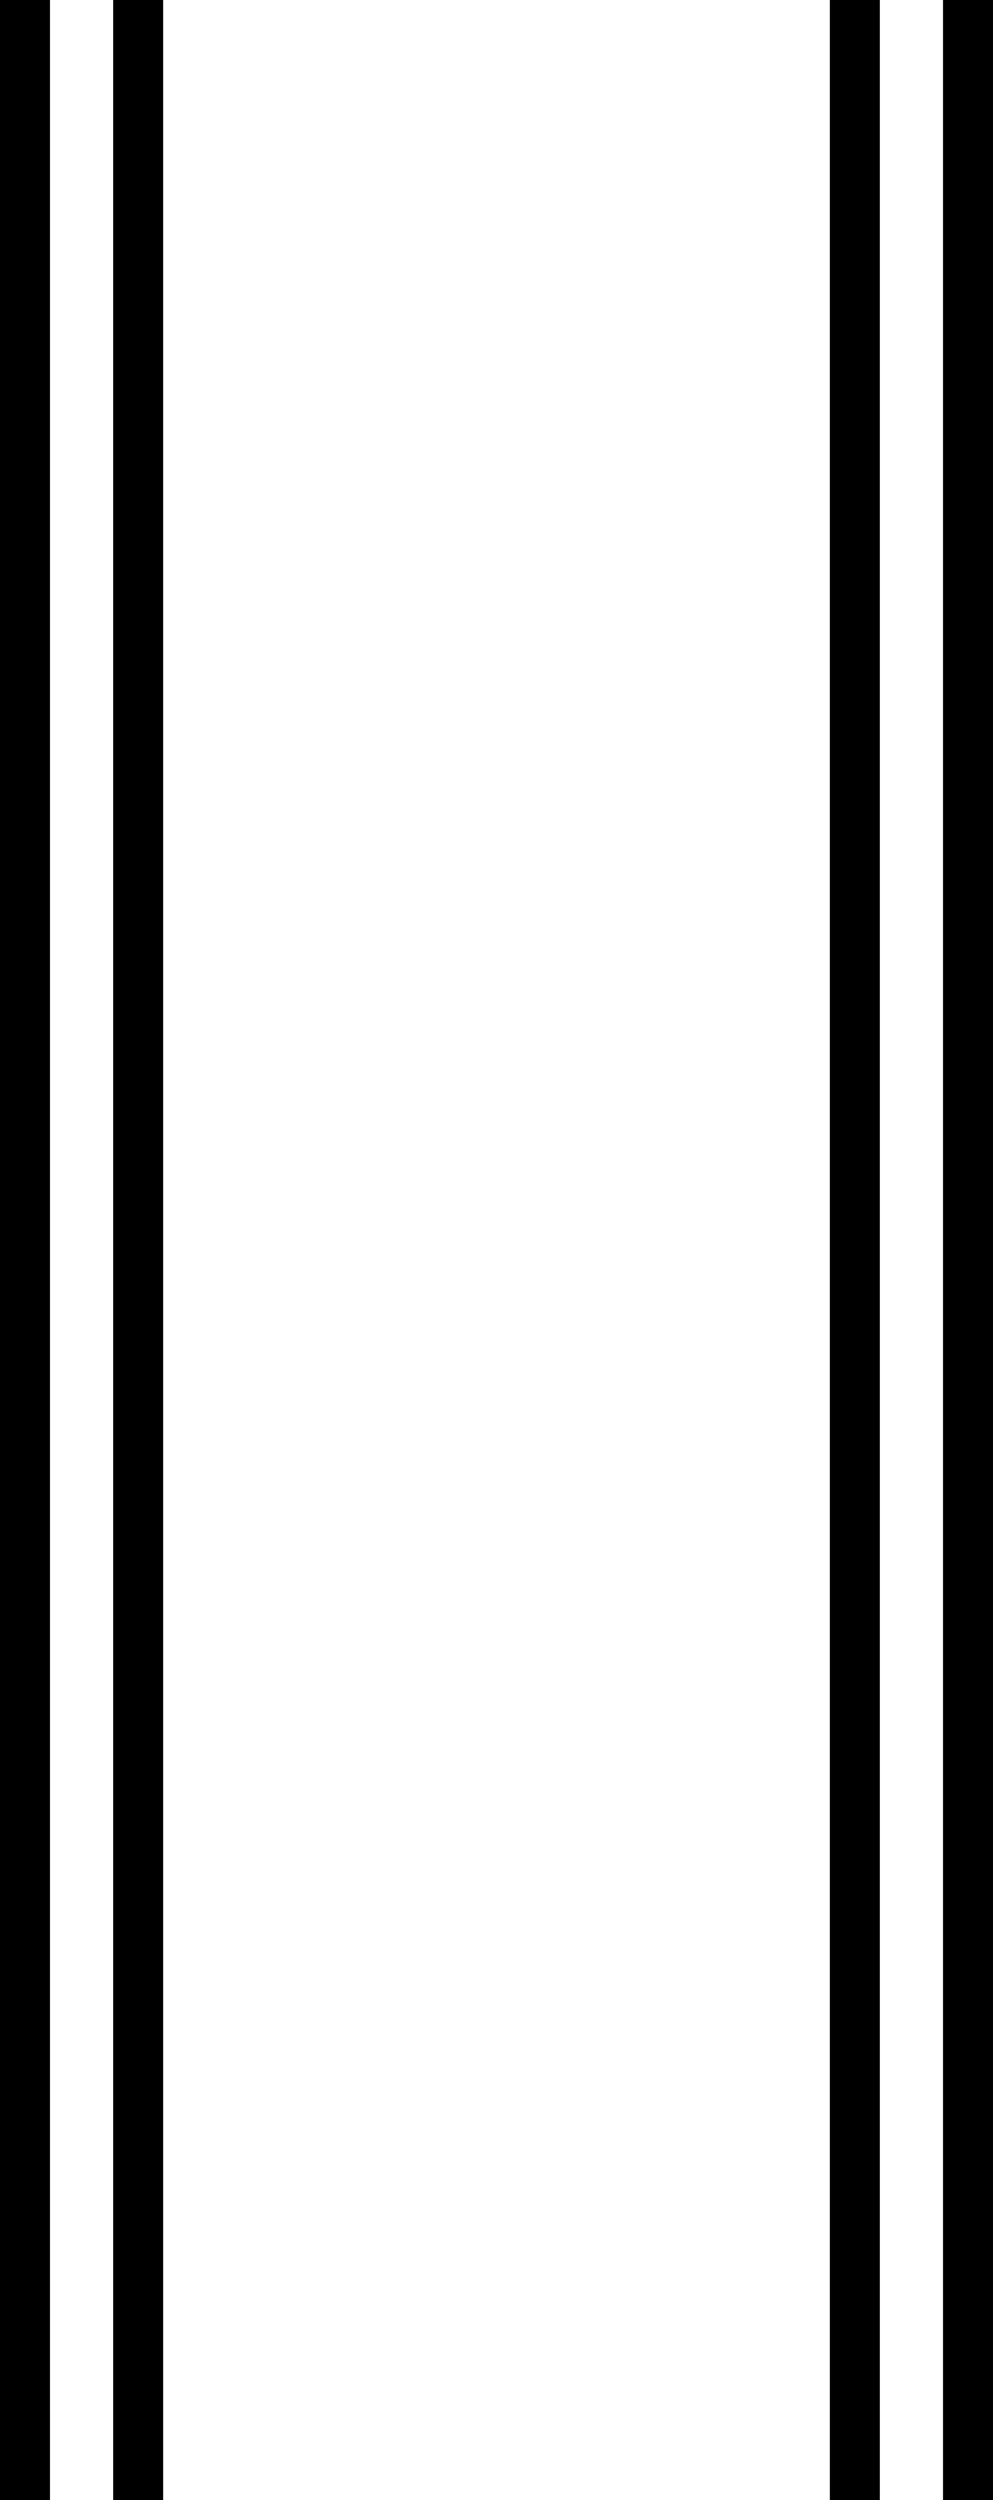 <?xml version="1.0" encoding="UTF-8" standalone="no"?>
<svg
   version="1.1"
   width="397.318pt"
   height="1000pt"
   viewBox="0 0 397.318 1000"
   overflow="visible"
   id="svg4"
   sodipodi:docname="2D-Air-Filter.svg"
   inkscape:version="1.3 (0e150ed6c4, 2023-07-21)"
   xmlns:inkscape="http://www.inkscape.org/namespaces/inkscape"
   xmlns:sodipodi="http://sodipodi.sourceforge.net/DTD/sodipodi-0.dtd"
   xmlns="http://www.w3.org/2000/svg"
   xmlns:svg="http://www.w3.org/2000/svg">
  <defs
     id="defs4" />
  <sodipodi:namedview
     id="namedview4"
     pagecolor="#505050"
     bordercolor="#eeeeee"
     borderopacity="1"
     inkscape:showpageshadow="0"
     inkscape:pageopacity="0"
     inkscape:pagecheckerboard="0"
     inkscape:deskcolor="#505050"
     inkscape:document-units="pt"
     inkscape:zoom="0.55539773"
     inkscape:cx="642.78261"
     inkscape:cy="744.51151"
     inkscape:window-width="2560"
     inkscape:window-height="1369"
     inkscape:window-x="-8"
     inkscape:window-y="-8"
     inkscape:window-maximized="1"
     inkscape:current-layer="svg4" />
  <path
     d="M 342.039,1.6023722e-6 V 1000"
     stroke="#000000"
     stroke-width="6.647"
     fill="none"
     id="path1"
     inkscape:export-filename="2D-Air-Filter.svg"
     inkscape:export-xdpi="72.000008"
     inkscape:export-ydpi="72.000008"
     style="stroke:#000000;stroke-width:20;stroke-dasharray:none;stroke-opacity:1" />
  <path
     d="M 55.279,1.6023722e-6 V 1000"
     stroke="#000000"
     stroke-width="6.647"
     fill="none"
     id="path2"
     style="stroke:#000000;stroke-width:20;stroke-dasharray:none;stroke-opacity:1" />
  <path
     d="M 10,1.6023722e-6 V 1000"
     stroke="#000000"
     stroke-width="6.647"
     fill="none"
     id="path3"
     style="stroke:#000000;stroke-width:20;stroke-dasharray:none;stroke-opacity:1" />
  <path
     d="M 387.318,1.6023722e-6 V 1000"
     stroke="#000000"
     stroke-width="6.647"
     fill="none"
     id="path4"
     style="stroke:#000000;stroke-width:20;stroke-dasharray:none;stroke-opacity:1" />
</svg>

